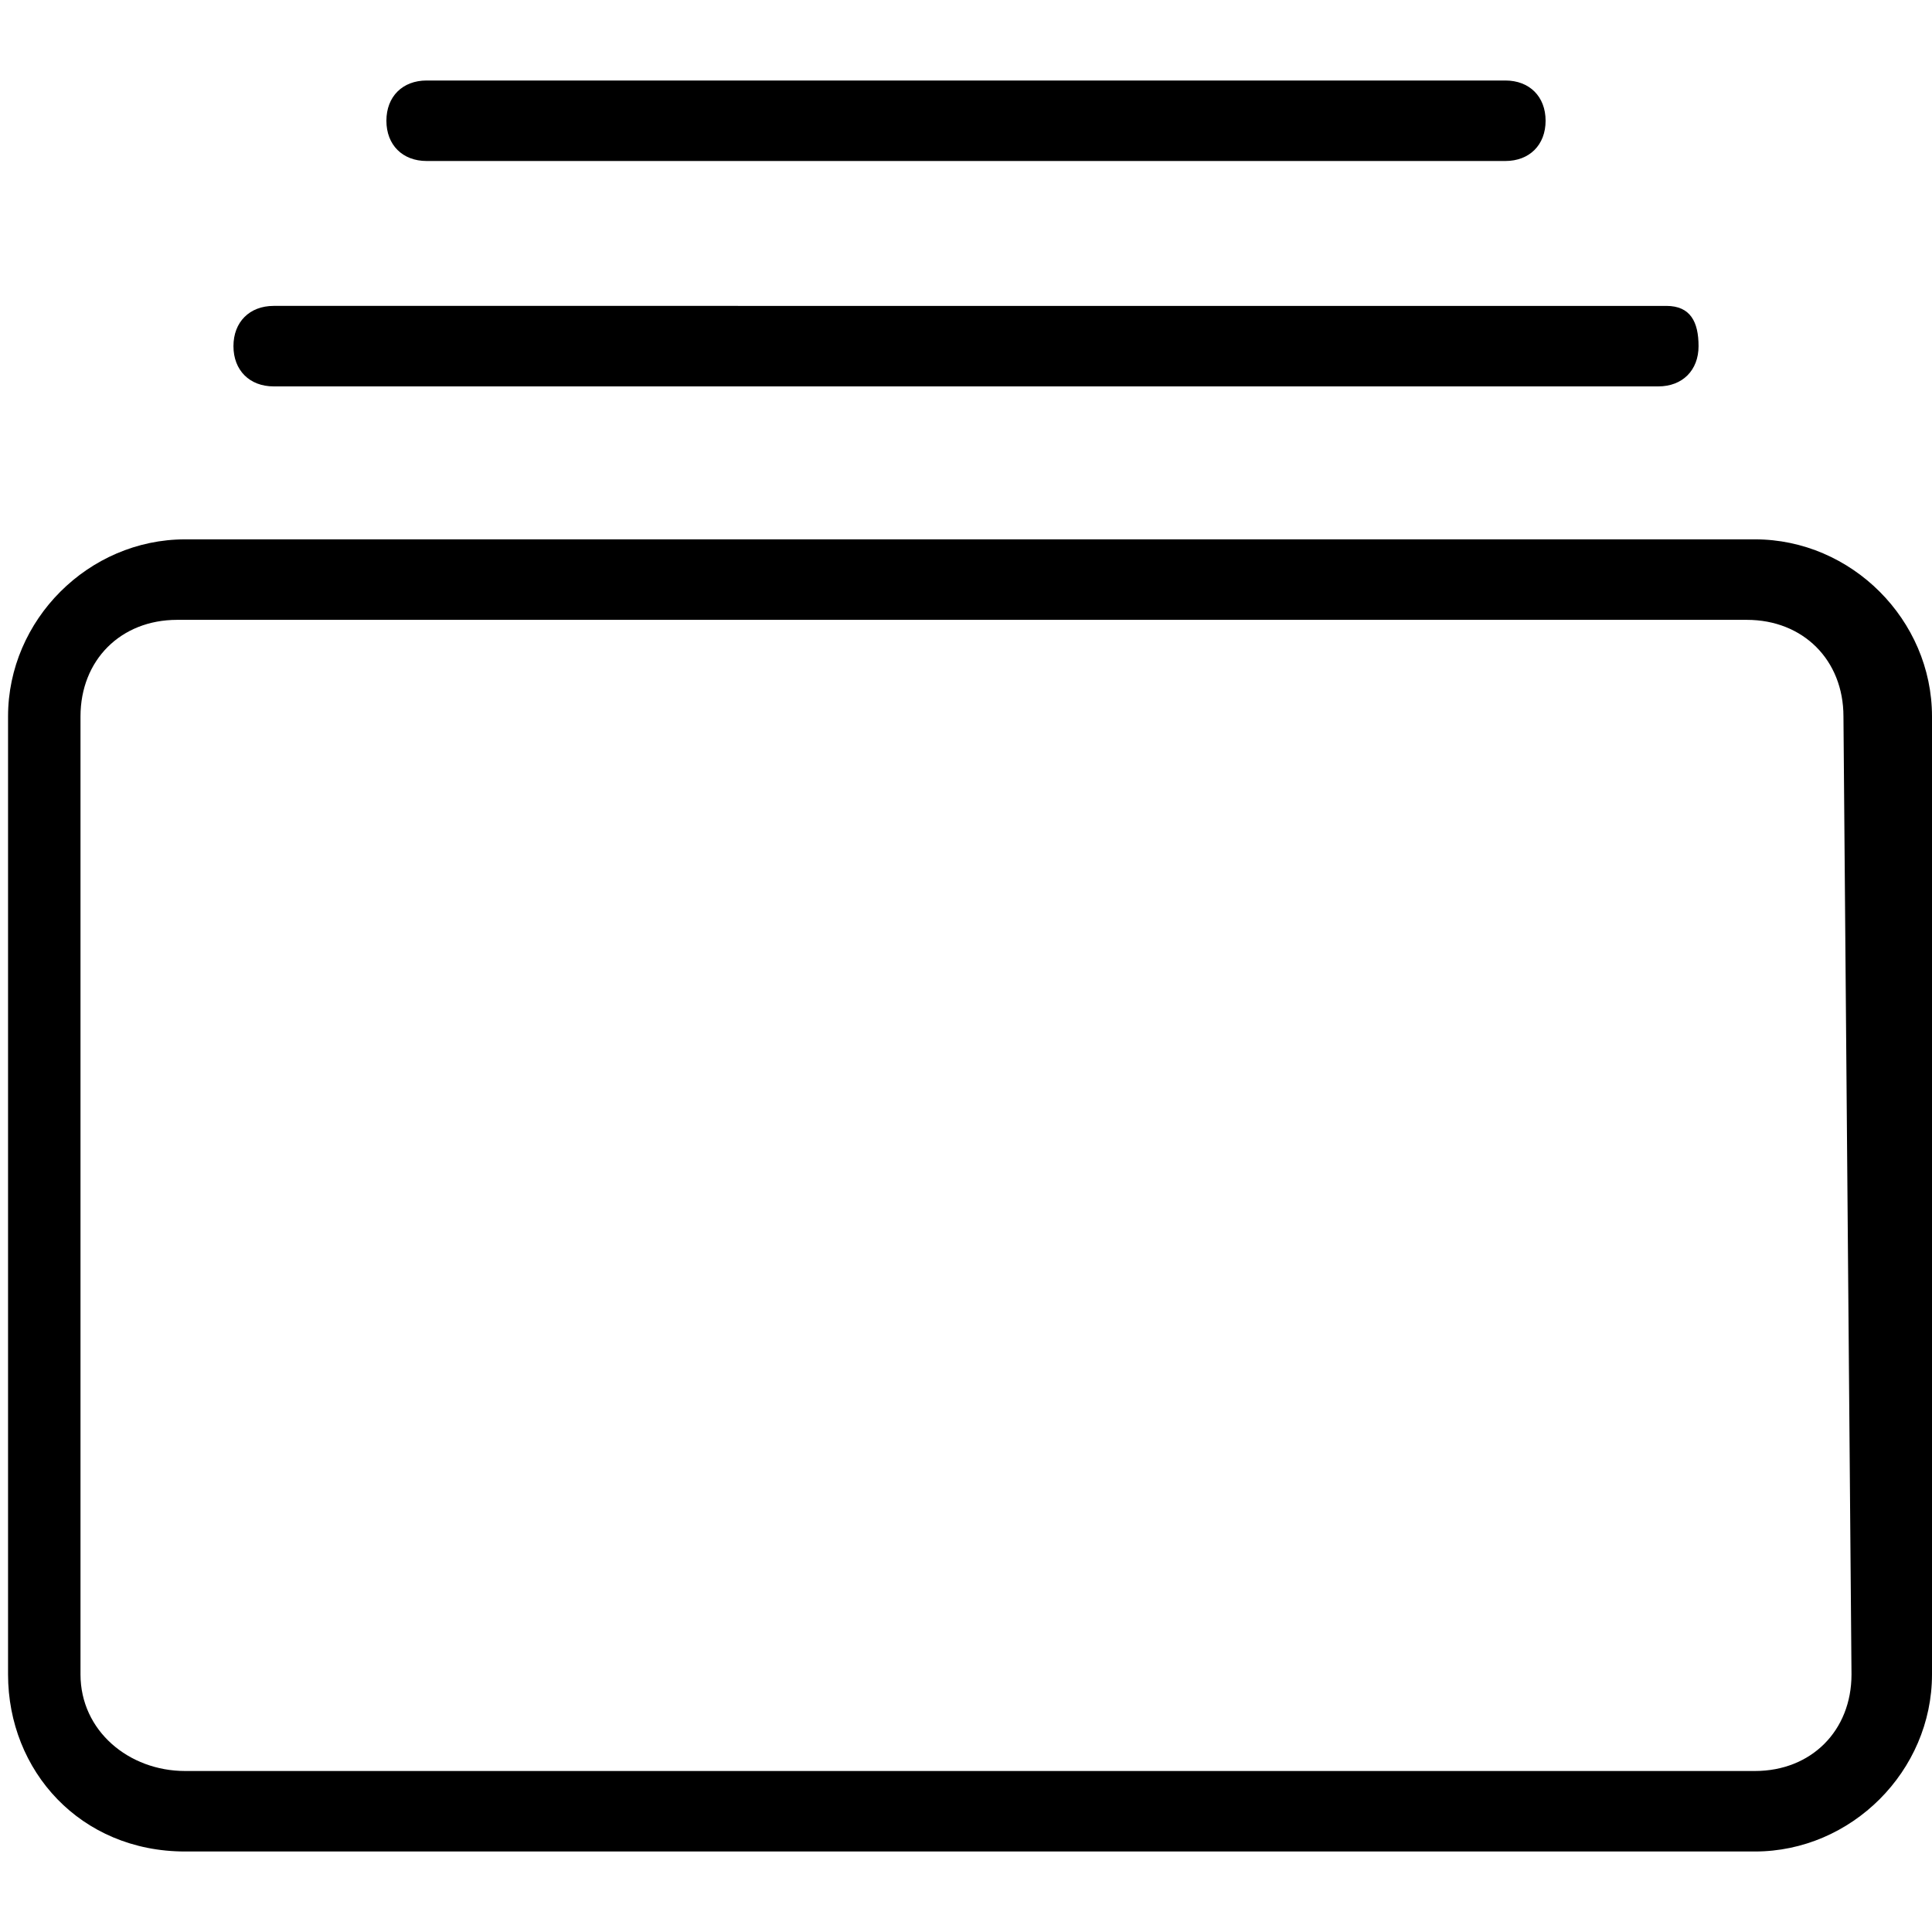 <svg xmlns="http://www.w3.org/2000/svg" viewBox="0 0 24 24" style="enable-background:new 0 0 24 24" xml:space="preserve"><path d="M21.8 6.7H2.3C1.1 6.7.1 7.7.1 8.9v11.9C.1 22 1 23 2.3 23h19.5c1.2 0 2.2-1 2.2-2.2V8.9c0-1.2-1-2.2-2.2-2.2zM23 20.8c0 .7-.5 1.2-1.2 1.2H2.3c-.7 0-1.3-.5-1.3-1.2V8.9c0-.7.5-1.2 1.2-1.2h19.5c.7 0 1.2.5 1.2 1.2l.1 11.9zM5.3 2h13.4c.3 0 .5-.2.5-.5S19 1 18.7 1H5.3c-.3 0-.5.2-.5.5s.2.5.5.5zM3.4 4.8h17.2c.3 0 .5-.2.5-.5s-.1-.5-.4-.5H3.4c-.3 0-.5.2-.5.5s.2.5.5.5z" /></svg>